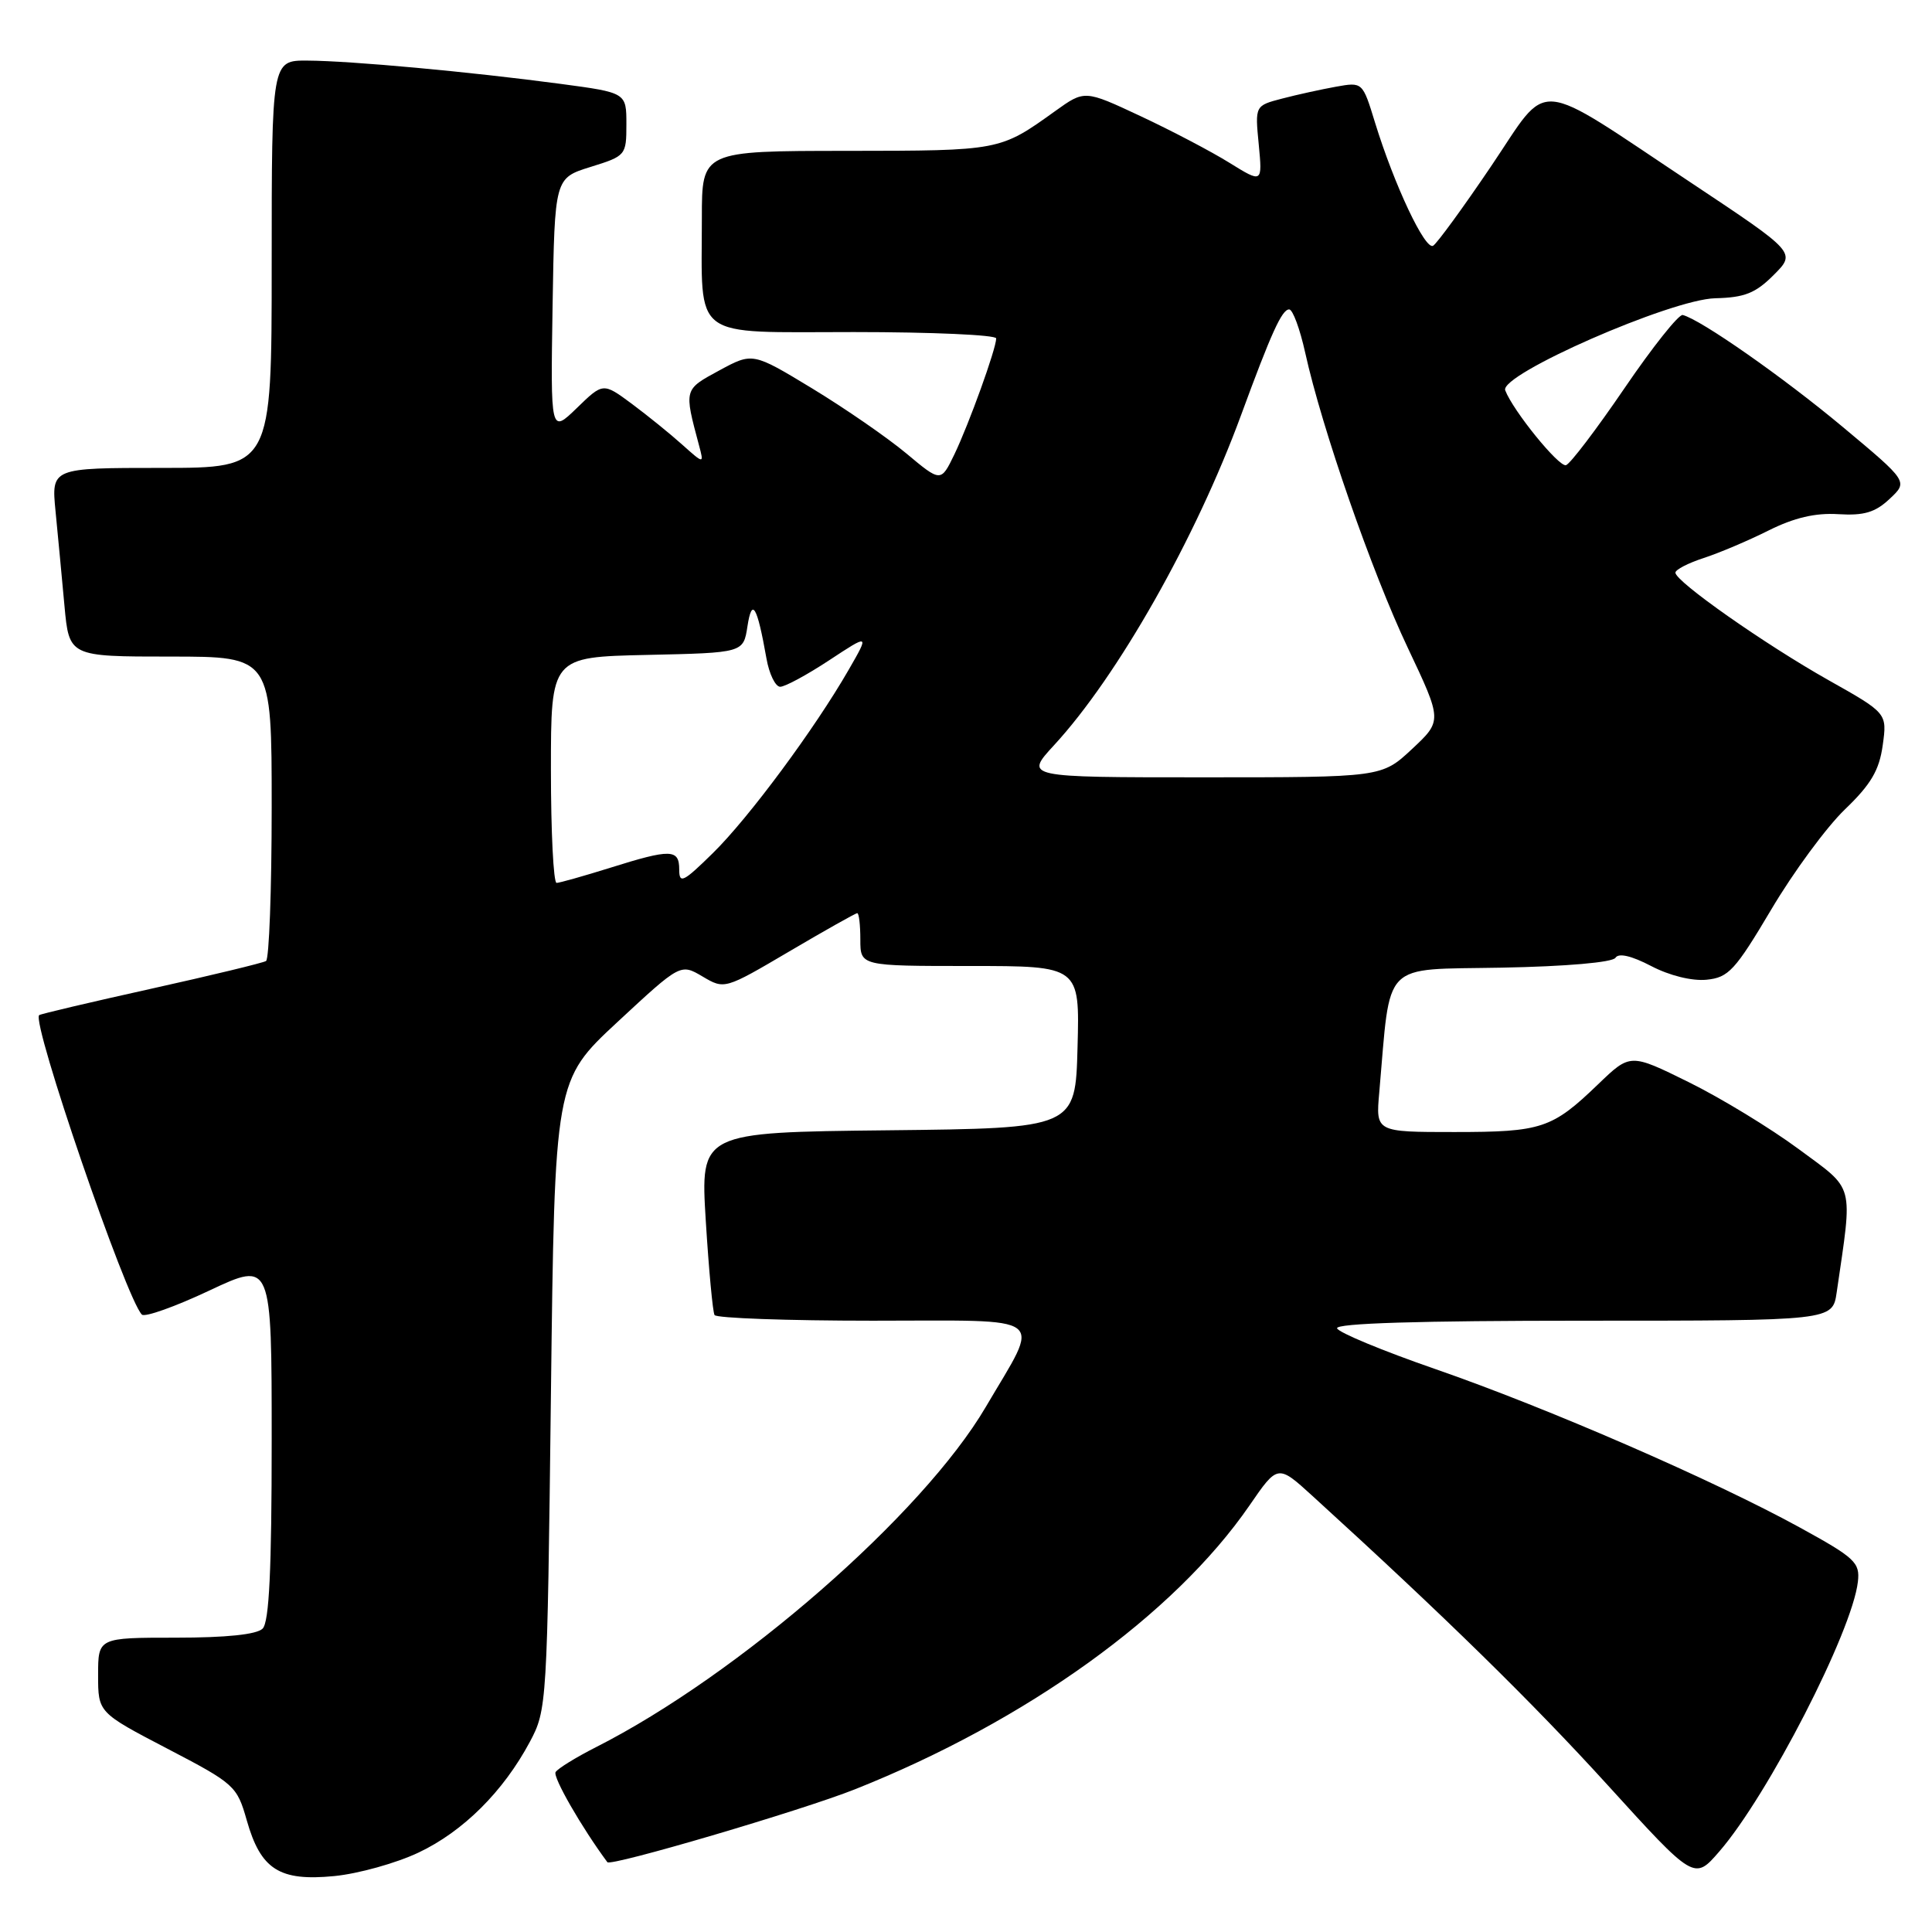 <?xml version="1.0" encoding="UTF-8" standalone="no"?>
<!DOCTYPE svg PUBLIC "-//W3C//DTD SVG 1.1//EN" "http://www.w3.org/Graphics/SVG/1.1/DTD/svg11.dtd" >
<svg xmlns="http://www.w3.org/2000/svg" xmlns:xlink="http://www.w3.org/1999/xlink" version="1.1" viewBox="0 0 256 256">
 <g >
 <path fill="currentColor"
d=" M 55.45 245.48 C 61.37 242.68 66.69 237.39 70.21 230.80 C 72.47 226.56 72.51 225.89 73.00 184.83 C 73.50 143.15 73.50 143.15 81.83 135.41 C 90.17 127.67 90.17 127.67 93.09 129.39 C 96.00 131.11 96.02 131.11 104.60 126.06 C 109.32 123.28 113.37 121.00 113.59 121.00 C 113.82 121.00 114.00 122.58 114.00 124.50 C 114.00 128.00 114.00 128.00 128.53 128.00 C 143.07 128.00 143.07 128.00 142.78 138.75 C 142.50 149.50 142.50 149.50 117.65 149.77 C 92.80 150.04 92.80 150.04 93.52 161.77 C 93.92 168.22 94.44 173.84 94.68 174.25 C 94.92 174.66 104.35 175.00 115.63 175.00 C 139.35 175.00 137.95 173.94 130.62 186.43 C 122.26 200.67 97.92 221.91 78.95 231.52 C 76.31 232.86 73.91 234.34 73.62 234.81 C 73.22 235.45 77.07 242.15 80.48 246.75 C 80.92 247.35 106.22 239.90 113.29 237.09 C 135.99 228.06 155.58 213.97 165.55 199.50 C 169.31 194.03 169.31 194.03 173.91 198.22 C 191.47 214.22 203.02 225.54 213.00 236.51 C 224.50 249.16 224.50 249.16 227.81 245.34 C 234.26 237.91 245.43 216.17 246.18 209.59 C 246.47 207.04 245.82 206.43 238.50 202.41 C 227.04 196.12 205.00 186.54 190.22 181.42 C 183.23 179.00 177.35 176.56 177.17 176.01 C 176.95 175.34 188.08 175.00 209.83 175.00 C 242.82 175.00 242.82 175.00 243.37 171.25 C 245.51 156.54 245.85 157.82 238.32 152.25 C 234.57 149.48 228.02 145.49 223.76 143.39 C 216.02 139.57 216.02 139.57 211.76 143.67 C 205.65 149.55 204.29 150.00 192.71 150.00 C 182.29 150.00 182.29 150.00 182.76 144.75 C 184.31 127.07 182.88 128.53 198.96 128.22 C 207.53 128.06 213.68 127.52 214.06 126.91 C 214.47 126.25 216.17 126.64 218.78 128.00 C 221.20 129.27 224.20 130.01 226.12 129.82 C 229.04 129.53 229.90 128.60 234.71 120.50 C 237.64 115.55 242.03 109.59 244.46 107.25 C 247.91 103.94 249.01 102.07 249.47 98.75 C 250.06 94.50 250.06 94.50 242.28 90.12 C 233.82 85.35 222.00 77.05 222.00 75.88 C 222.00 75.48 223.69 74.61 225.75 73.94 C 227.81 73.27 231.68 71.63 234.35 70.29 C 237.74 68.60 240.53 67.94 243.58 68.13 C 246.99 68.34 248.48 67.90 250.39 66.10 C 252.84 63.81 252.84 63.81 244.17 56.57 C 236.28 49.98 225.34 42.33 222.97 41.74 C 222.45 41.61 218.98 45.97 215.26 51.43 C 211.54 56.89 208.05 61.48 207.50 61.64 C 206.55 61.90 200.49 54.44 199.45 51.72 C 198.65 49.64 221.41 39.66 227.28 39.52 C 231.16 39.43 232.62 38.85 235.02 36.44 C 237.99 33.47 237.99 33.47 224.25 24.33 C 202.84 10.11 205.49 10.34 197.57 22.04 C 193.88 27.50 190.42 32.24 189.90 32.56 C 188.85 33.21 184.76 24.55 182.20 16.25 C 180.55 10.86 180.55 10.86 177.02 11.49 C 175.09 11.84 171.88 12.54 169.90 13.06 C 166.29 14.00 166.29 14.00 166.79 19.14 C 167.28 24.28 167.28 24.28 162.89 21.56 C 160.48 20.06 155.17 17.28 151.11 15.38 C 143.72 11.92 143.72 11.92 139.83 14.71 C 132.47 19.99 132.56 19.97 112.25 19.99 C 93.00 20.00 93.00 20.00 93.00 28.87 C 93.00 45.24 91.35 44.00 113.13 44.00 C 123.51 44.00 132.00 44.38 132.00 44.84 C 132.00 46.20 128.40 56.17 126.46 60.21 C 124.67 63.91 124.67 63.91 120.09 60.08 C 117.56 57.97 111.95 54.10 107.62 51.47 C 99.73 46.69 99.73 46.69 95.30 49.09 C 90.60 51.64 90.63 51.54 92.62 59.00 C 93.29 61.50 93.29 61.50 90.39 58.91 C 88.80 57.48 85.79 55.05 83.71 53.50 C 79.91 50.69 79.91 50.69 76.43 54.07 C 72.95 57.44 72.95 57.44 73.22 40.52 C 73.50 23.60 73.50 23.60 78.25 22.12 C 82.92 20.67 83.00 20.58 83.00 16.47 C 83.00 12.28 83.00 12.28 74.25 11.11 C 62.27 9.51 46.48 8.06 40.75 8.03 C 36.00 8.00 36.00 8.00 36.00 35.00 C 36.00 62.00 36.00 62.00 21.40 62.00 C 6.80 62.00 6.80 62.00 7.36 67.75 C 7.67 70.91 8.20 76.54 8.54 80.25 C 9.16 87.00 9.16 87.00 22.58 87.00 C 36.00 87.00 36.00 87.00 36.00 106.94 C 36.00 117.91 35.66 127.09 35.25 127.34 C 34.84 127.59 27.98 129.25 20.00 131.02 C 12.02 132.79 5.36 134.36 5.19 134.51 C 4.14 135.44 16.72 172.12 18.80 174.19 C 19.19 174.57 23.21 173.14 27.75 171.00 C 36.00 167.12 36.00 167.12 36.00 190.86 C 36.00 207.99 35.67 214.93 34.80 215.80 C 34.02 216.58 29.98 217.00 23.30 217.00 C 13.00 217.00 13.00 217.00 13.00 221.96 C 13.00 226.92 13.00 226.92 22.18 231.71 C 31.10 236.36 31.40 236.64 32.70 241.21 C 34.55 247.72 37.02 249.30 44.29 248.59 C 47.47 248.28 52.49 246.88 55.45 245.48 Z  M 73.00 102.03 C 73.00 87.06 73.00 87.06 85.75 86.78 C 98.50 86.50 98.50 86.50 99.04 83.00 C 99.64 79.11 100.32 80.25 101.56 87.25 C 101.92 89.31 102.75 91.00 103.38 91.00 C 104.02 91.00 106.94 89.42 109.87 87.49 C 115.20 83.98 115.20 83.98 112.46 88.74 C 107.95 96.58 99.22 108.37 94.46 113.04 C 90.52 116.91 90.00 117.16 90.00 115.21 C 90.00 112.49 88.89 112.46 80.84 114.99 C 77.35 116.08 74.16 116.98 73.75 116.99 C 73.34 116.99 73.00 110.26 73.00 102.03 Z  M 139.67 98.74 C 148.10 89.60 158.47 71.29 164.45 55.00 C 168.45 44.11 169.86 41.00 170.82 41.00 C 171.30 41.00 172.25 43.59 172.95 46.75 C 175.15 56.73 181.79 75.83 186.54 85.84 C 191.11 95.50 191.11 95.50 187.10 99.25 C 183.08 103.00 183.08 103.00 159.41 103.00 C 135.75 103.00 135.75 103.00 139.67 98.74 Z "/>
</g>
</svg>